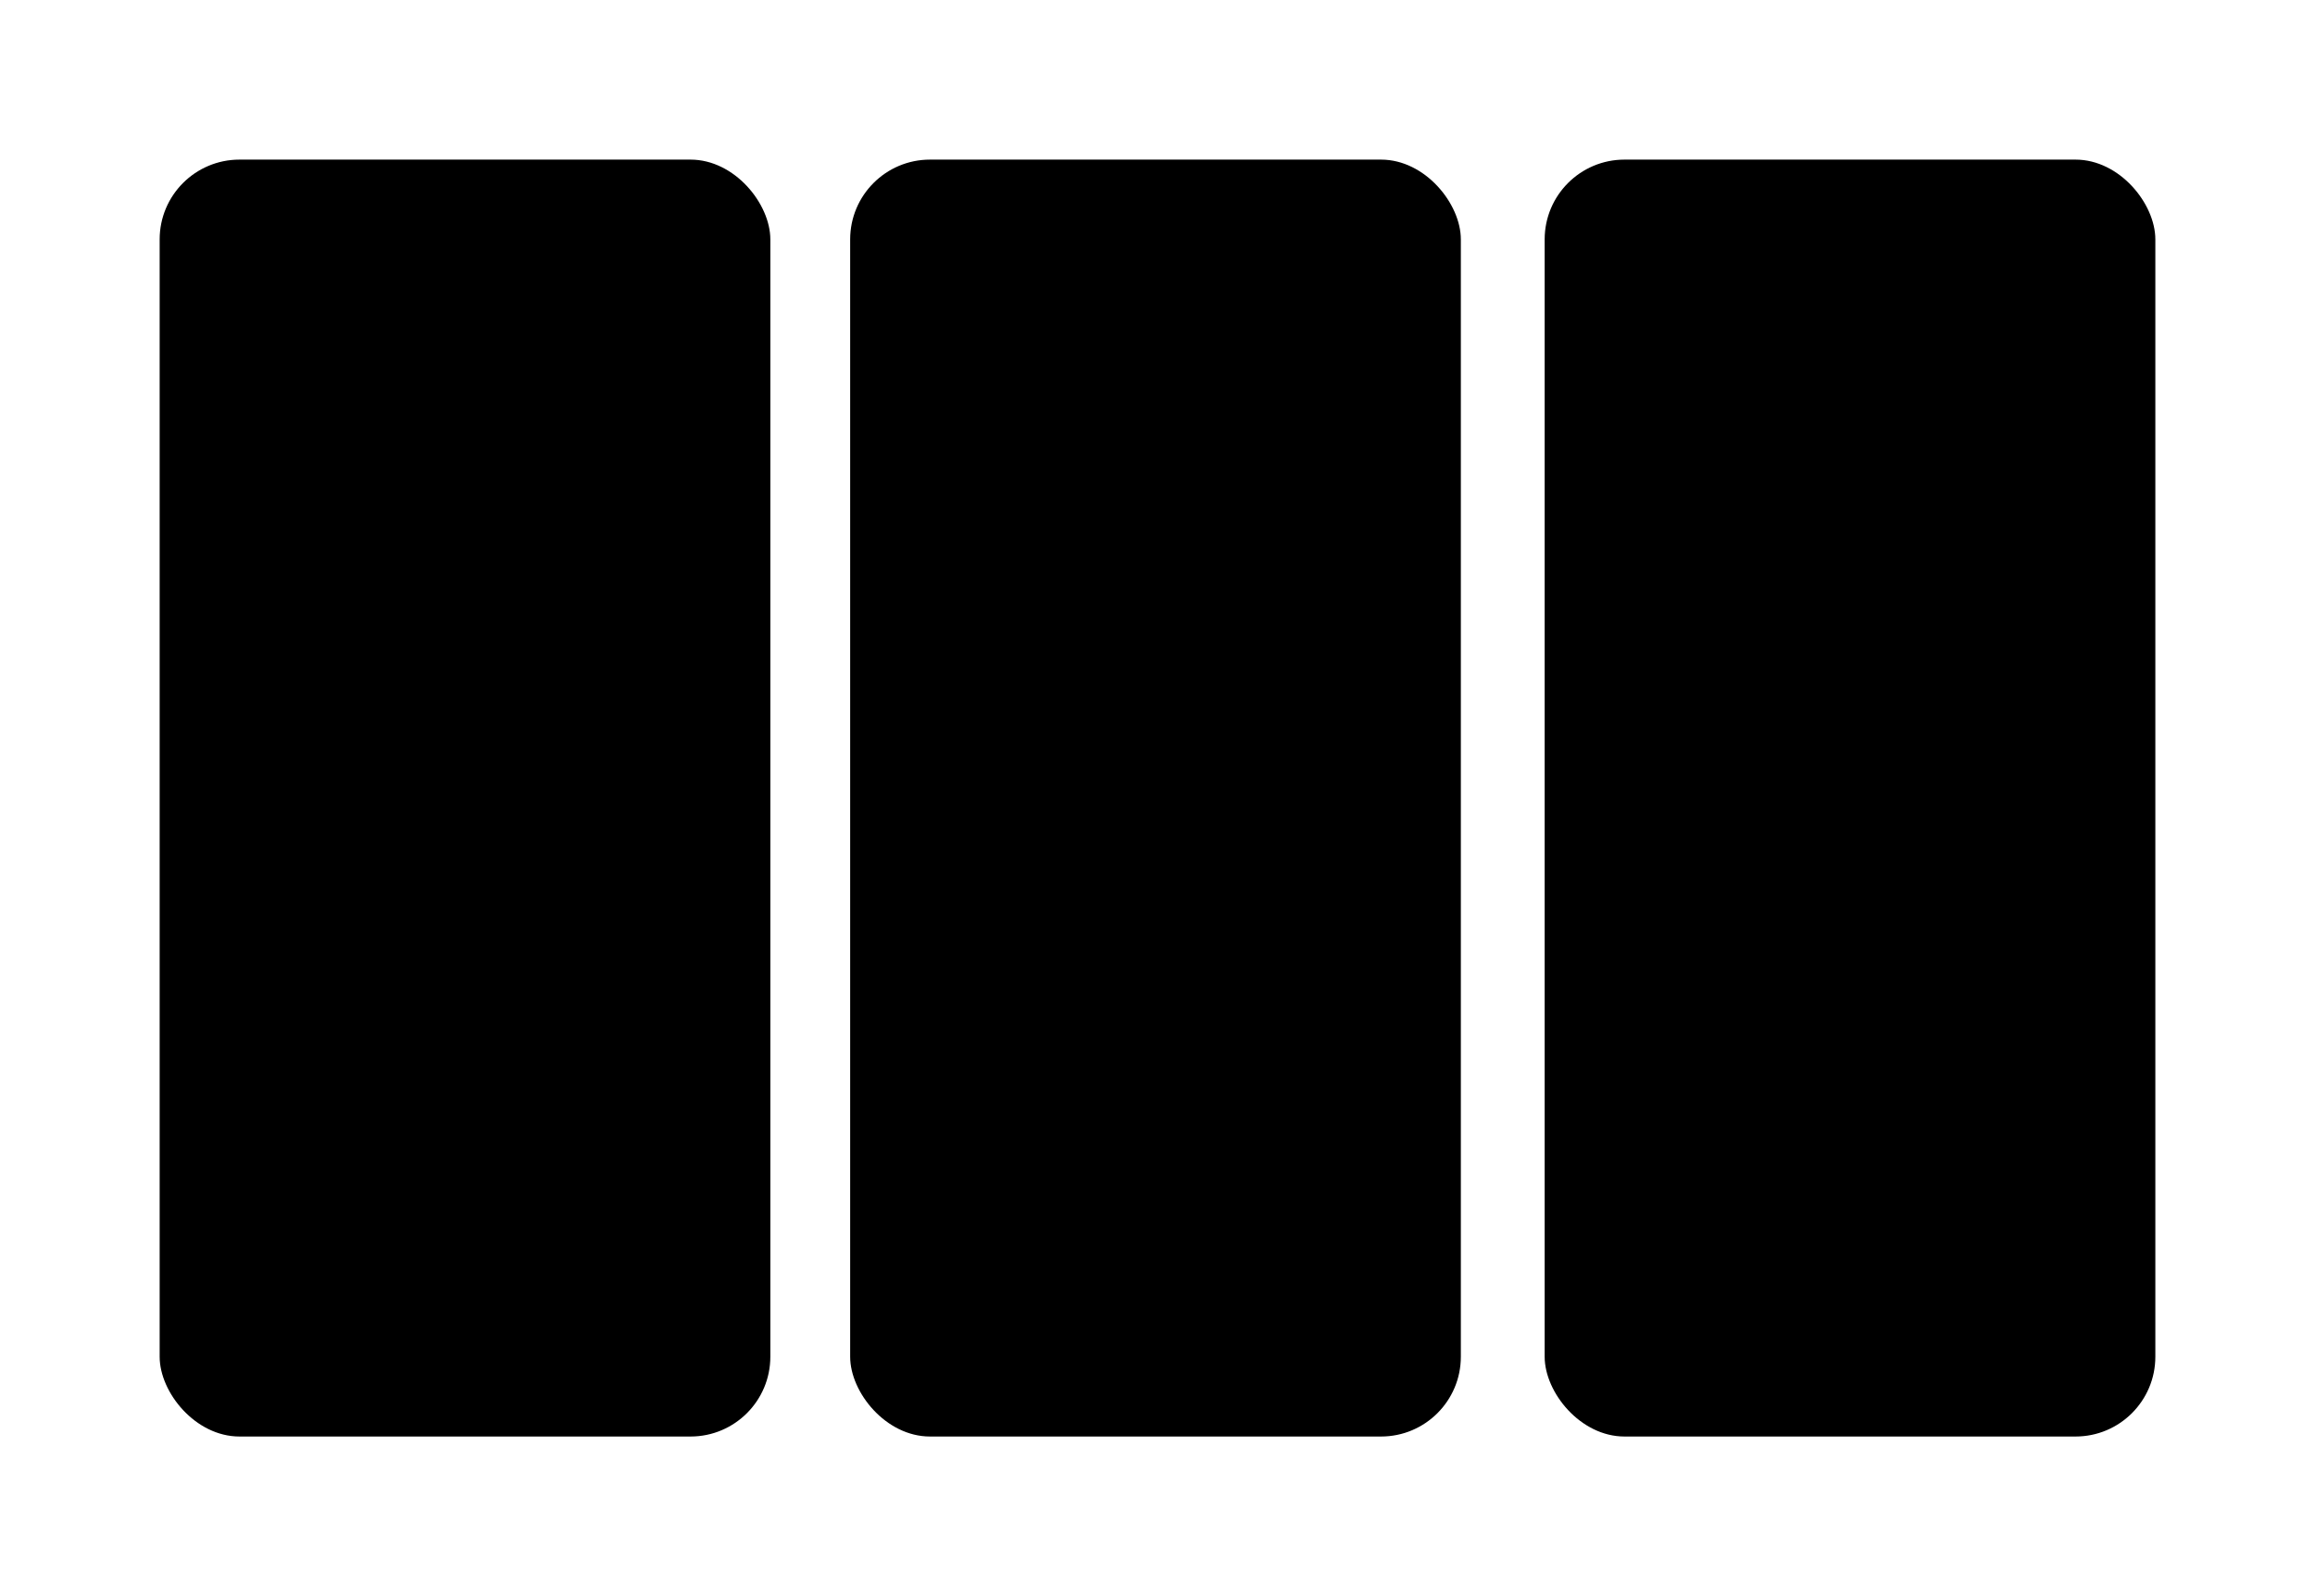 <svg data-tags="layout,grid,sections" xmlns="http://www.w3.org/2000/svg" viewBox="0 0 58 40"><rect x="4" y="4" width="15.3" height="32" rx="2"/><rect x="21.3" y="4" width="15.3" height="32" rx="2"/><rect x="38.7" y="4" width="15.3" height="32" rx="2"/></svg>
